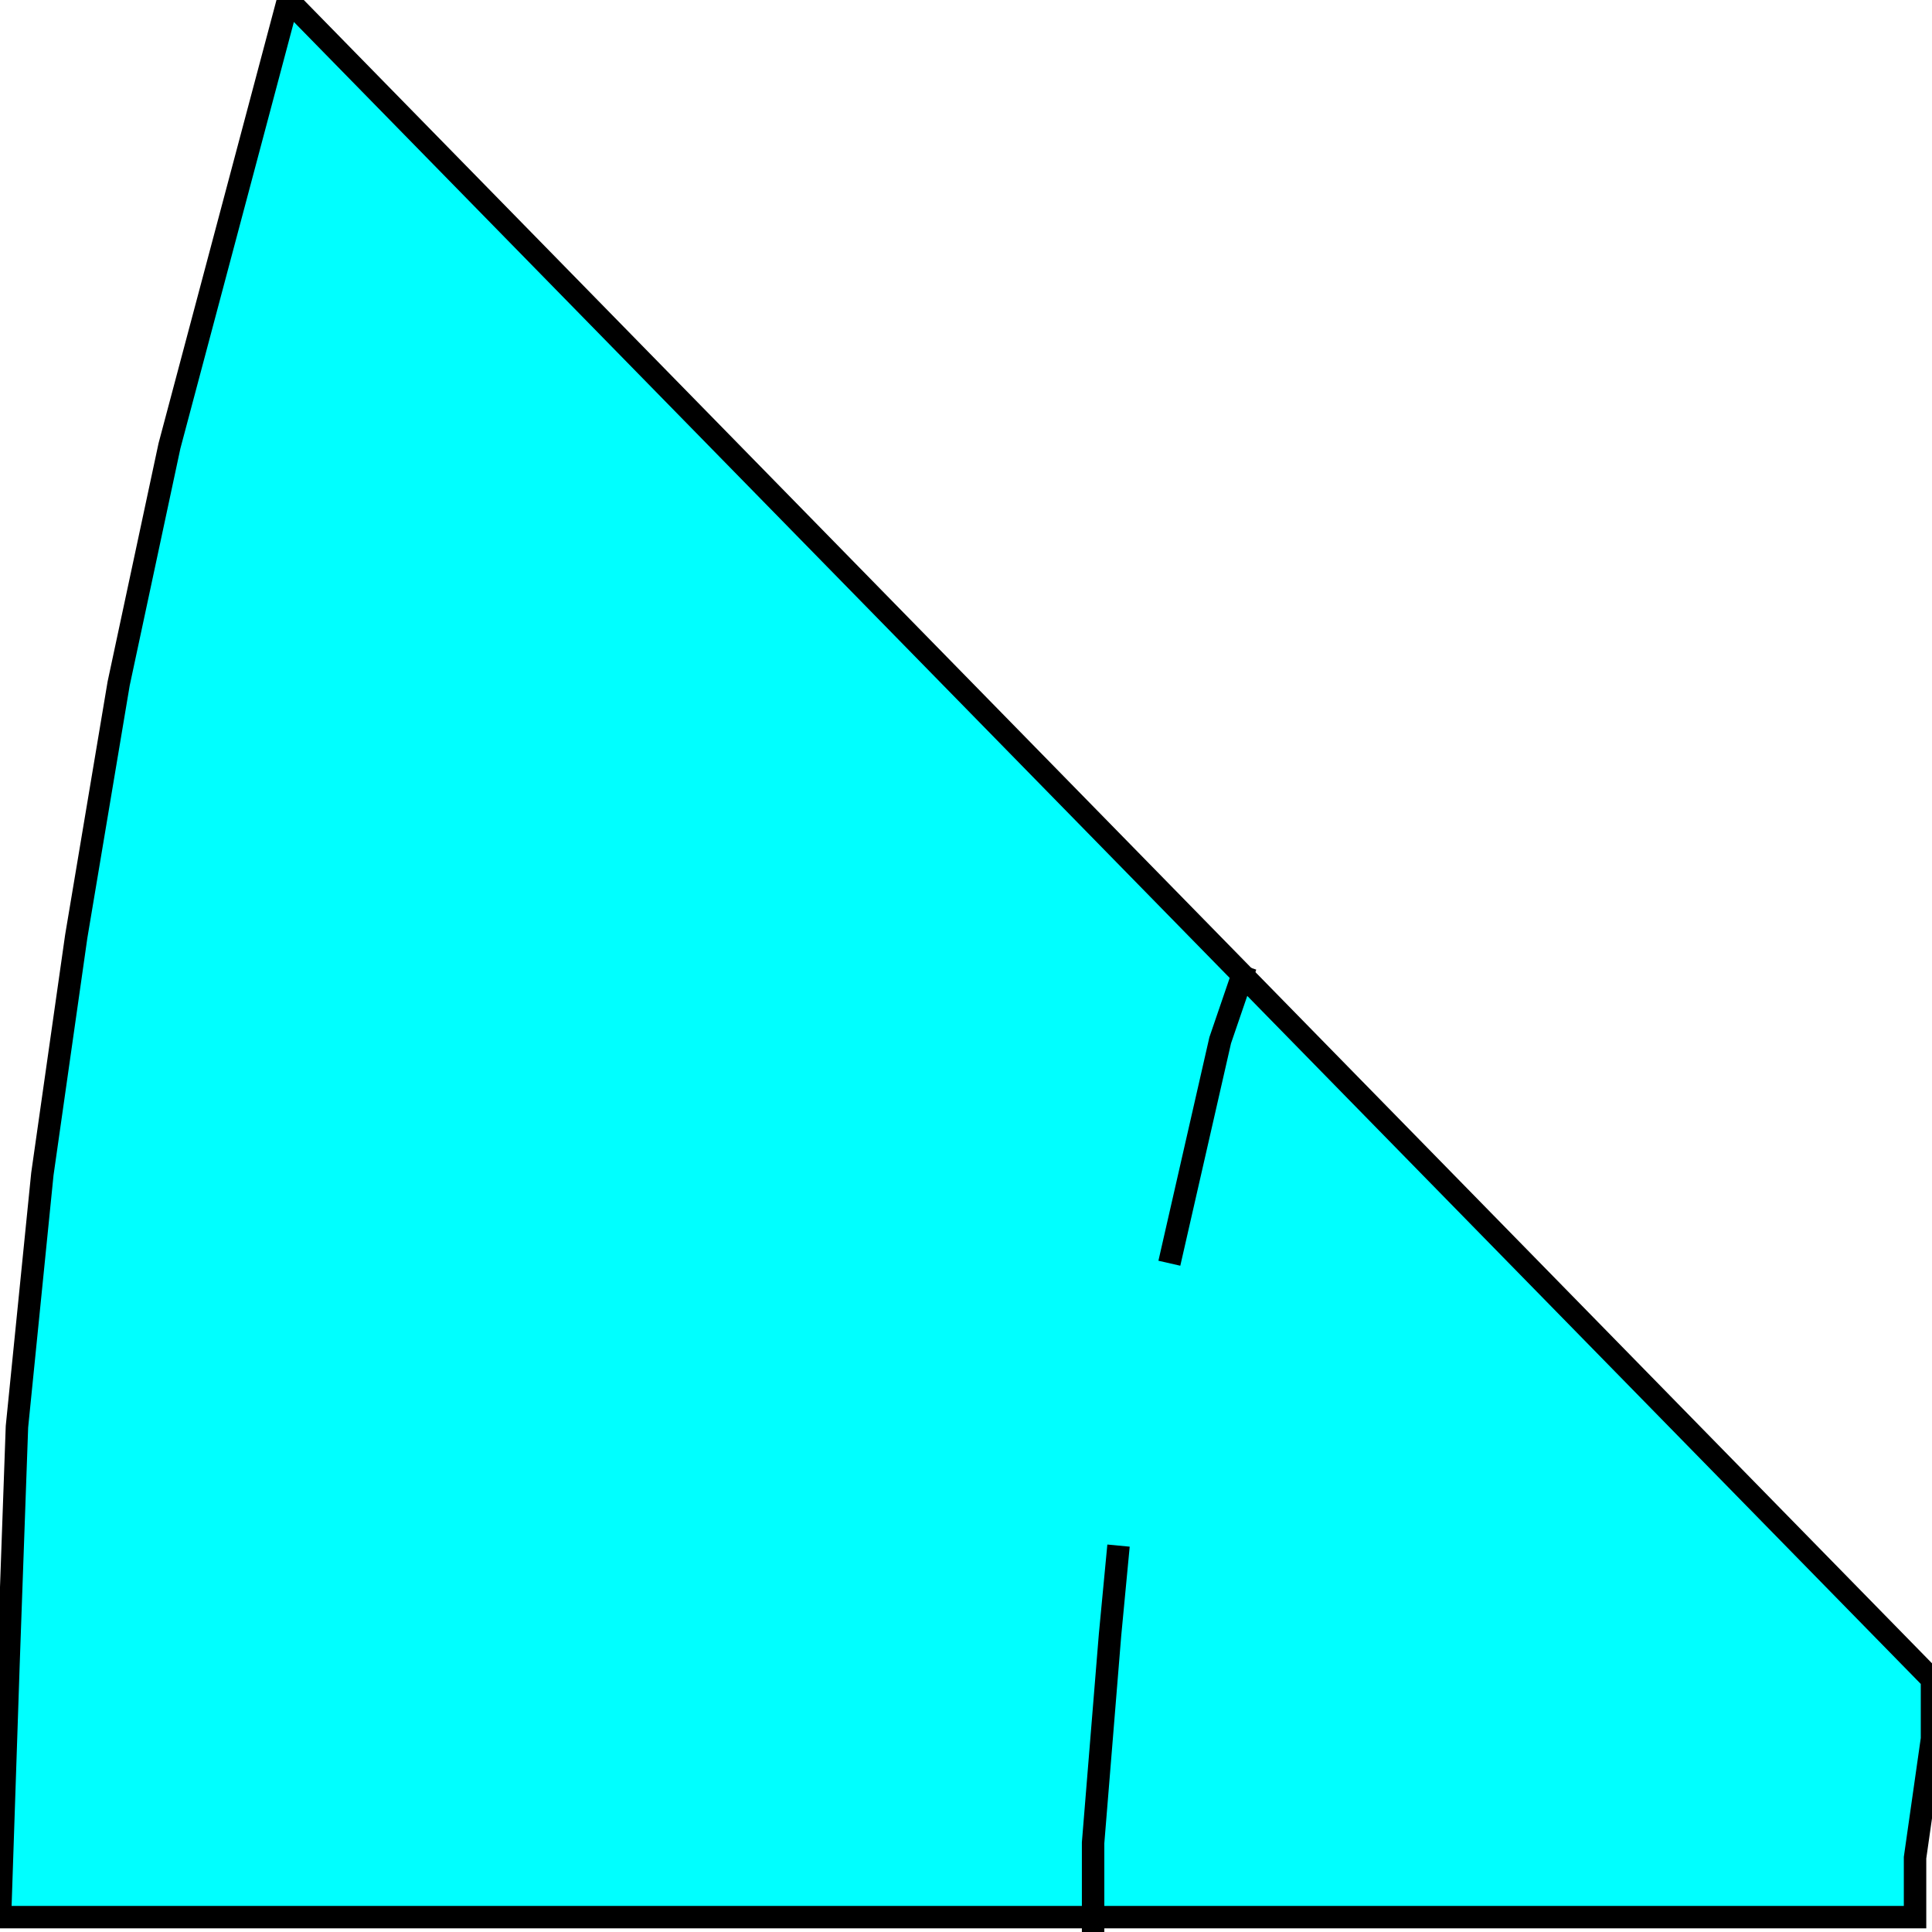 <svg width="150" height="150" viewBox="0 0 150 150" fill="none" xmlns="http://www.w3.org/2000/svg">
<g clip-path="url(#clip0_2109_159515)">
<path d="M148.684 148.846H0L0.658 129.231L1.316 110.769L3.289 91.154L5.921 72.692L9.211 53.077L13.158 34.615L17.763 17.308L22.368 0L150 130.385V135L149.342 139.615L148.684 144.231V148.846Z" fill="#00FFFF" stroke="black" stroke-width="1.743"/>
<path d="M84.868 150V143.077L85.526 135L86.184 126.923L86.842 120" stroke="black" stroke-width="1.743"/>
<path d="M90.789 98.077L92.105 92.308L93.421 86.538L94.736 80.769L96.71 75" stroke="black" stroke-width="1.743"/>
</g>
<defs>
<clipPath id="clip0_2109_159515">
<rect width="150" height="150" fill="white"/>
</clipPath>
</defs>
</svg>
